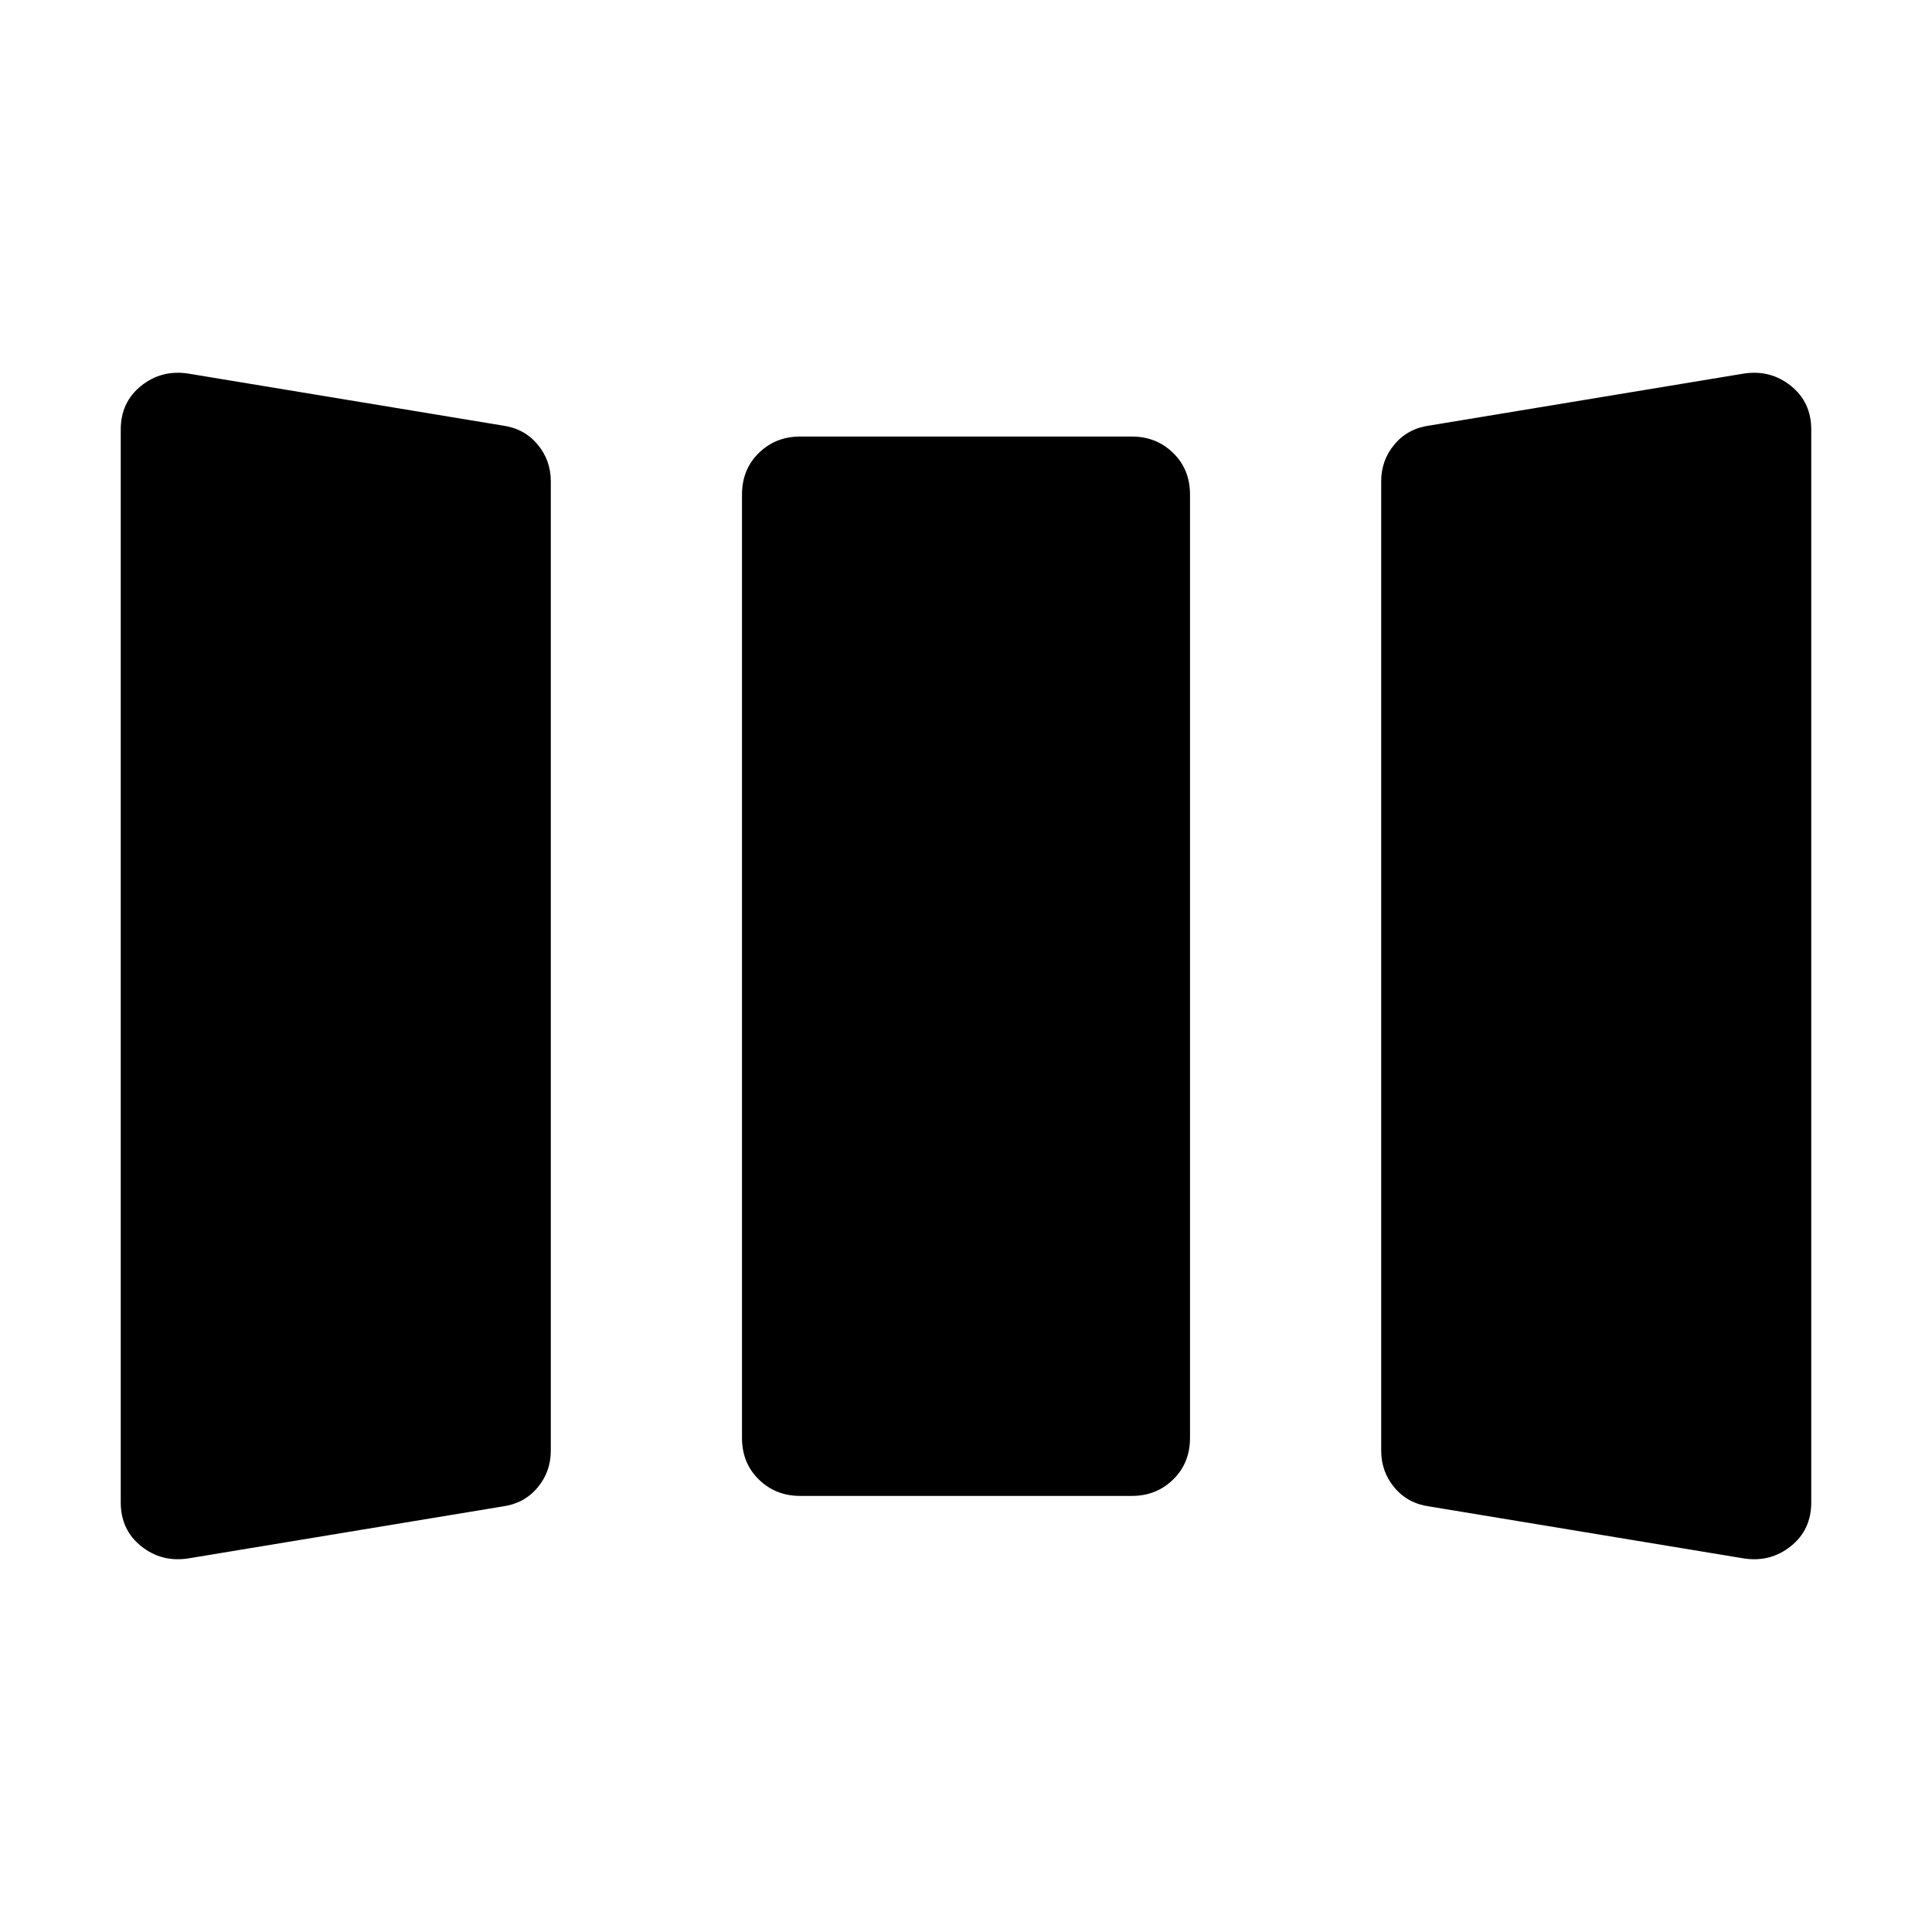 <svg xmlns="http://www.w3.org/2000/svg" width="48" height="48" viewBox="0 -960 960 960"><path d="M93.46-185.62q-13.23 2-23.34-6.11Q60-199.84 60-213.46v-533.08q0-13.62 10.12-21.73 10.11-8.11 23.34-6.11l156.28 25.83q10.72 1.47 17.34 9.35 6.61 7.87 6.61 18.36v481.68q0 10.49-6.61 18.36-6.62 7.88-17.34 9.35L93.46-185.62Zm304.08-31.07q-12.14 0-20.49-8.17-8.36-8.16-8.36-20.68v-468.69q0-12.52 8.36-20.68 8.35-8.17 20.49-8.17h164.92q12.14 0 20.49 8.17 8.36 8.16 8.36 20.68v468.69q0 12.52-8.36 20.68-8.35 8.17-20.49 8.17H397.54Zm312.72 5.24q-10.72-1.47-17.34-9.35-6.61-7.87-6.61-18.36v-481.68q0-10.49 6.61-18.36 6.62-7.88 17.34-9.35l156.28-25.83q13.23-2 23.34 6.11Q900-760.16 900-746.54v533.08q0 13.62-10.12 21.73-10.11 8.11-23.34 6.11l-156.28-25.83Z"/></svg>